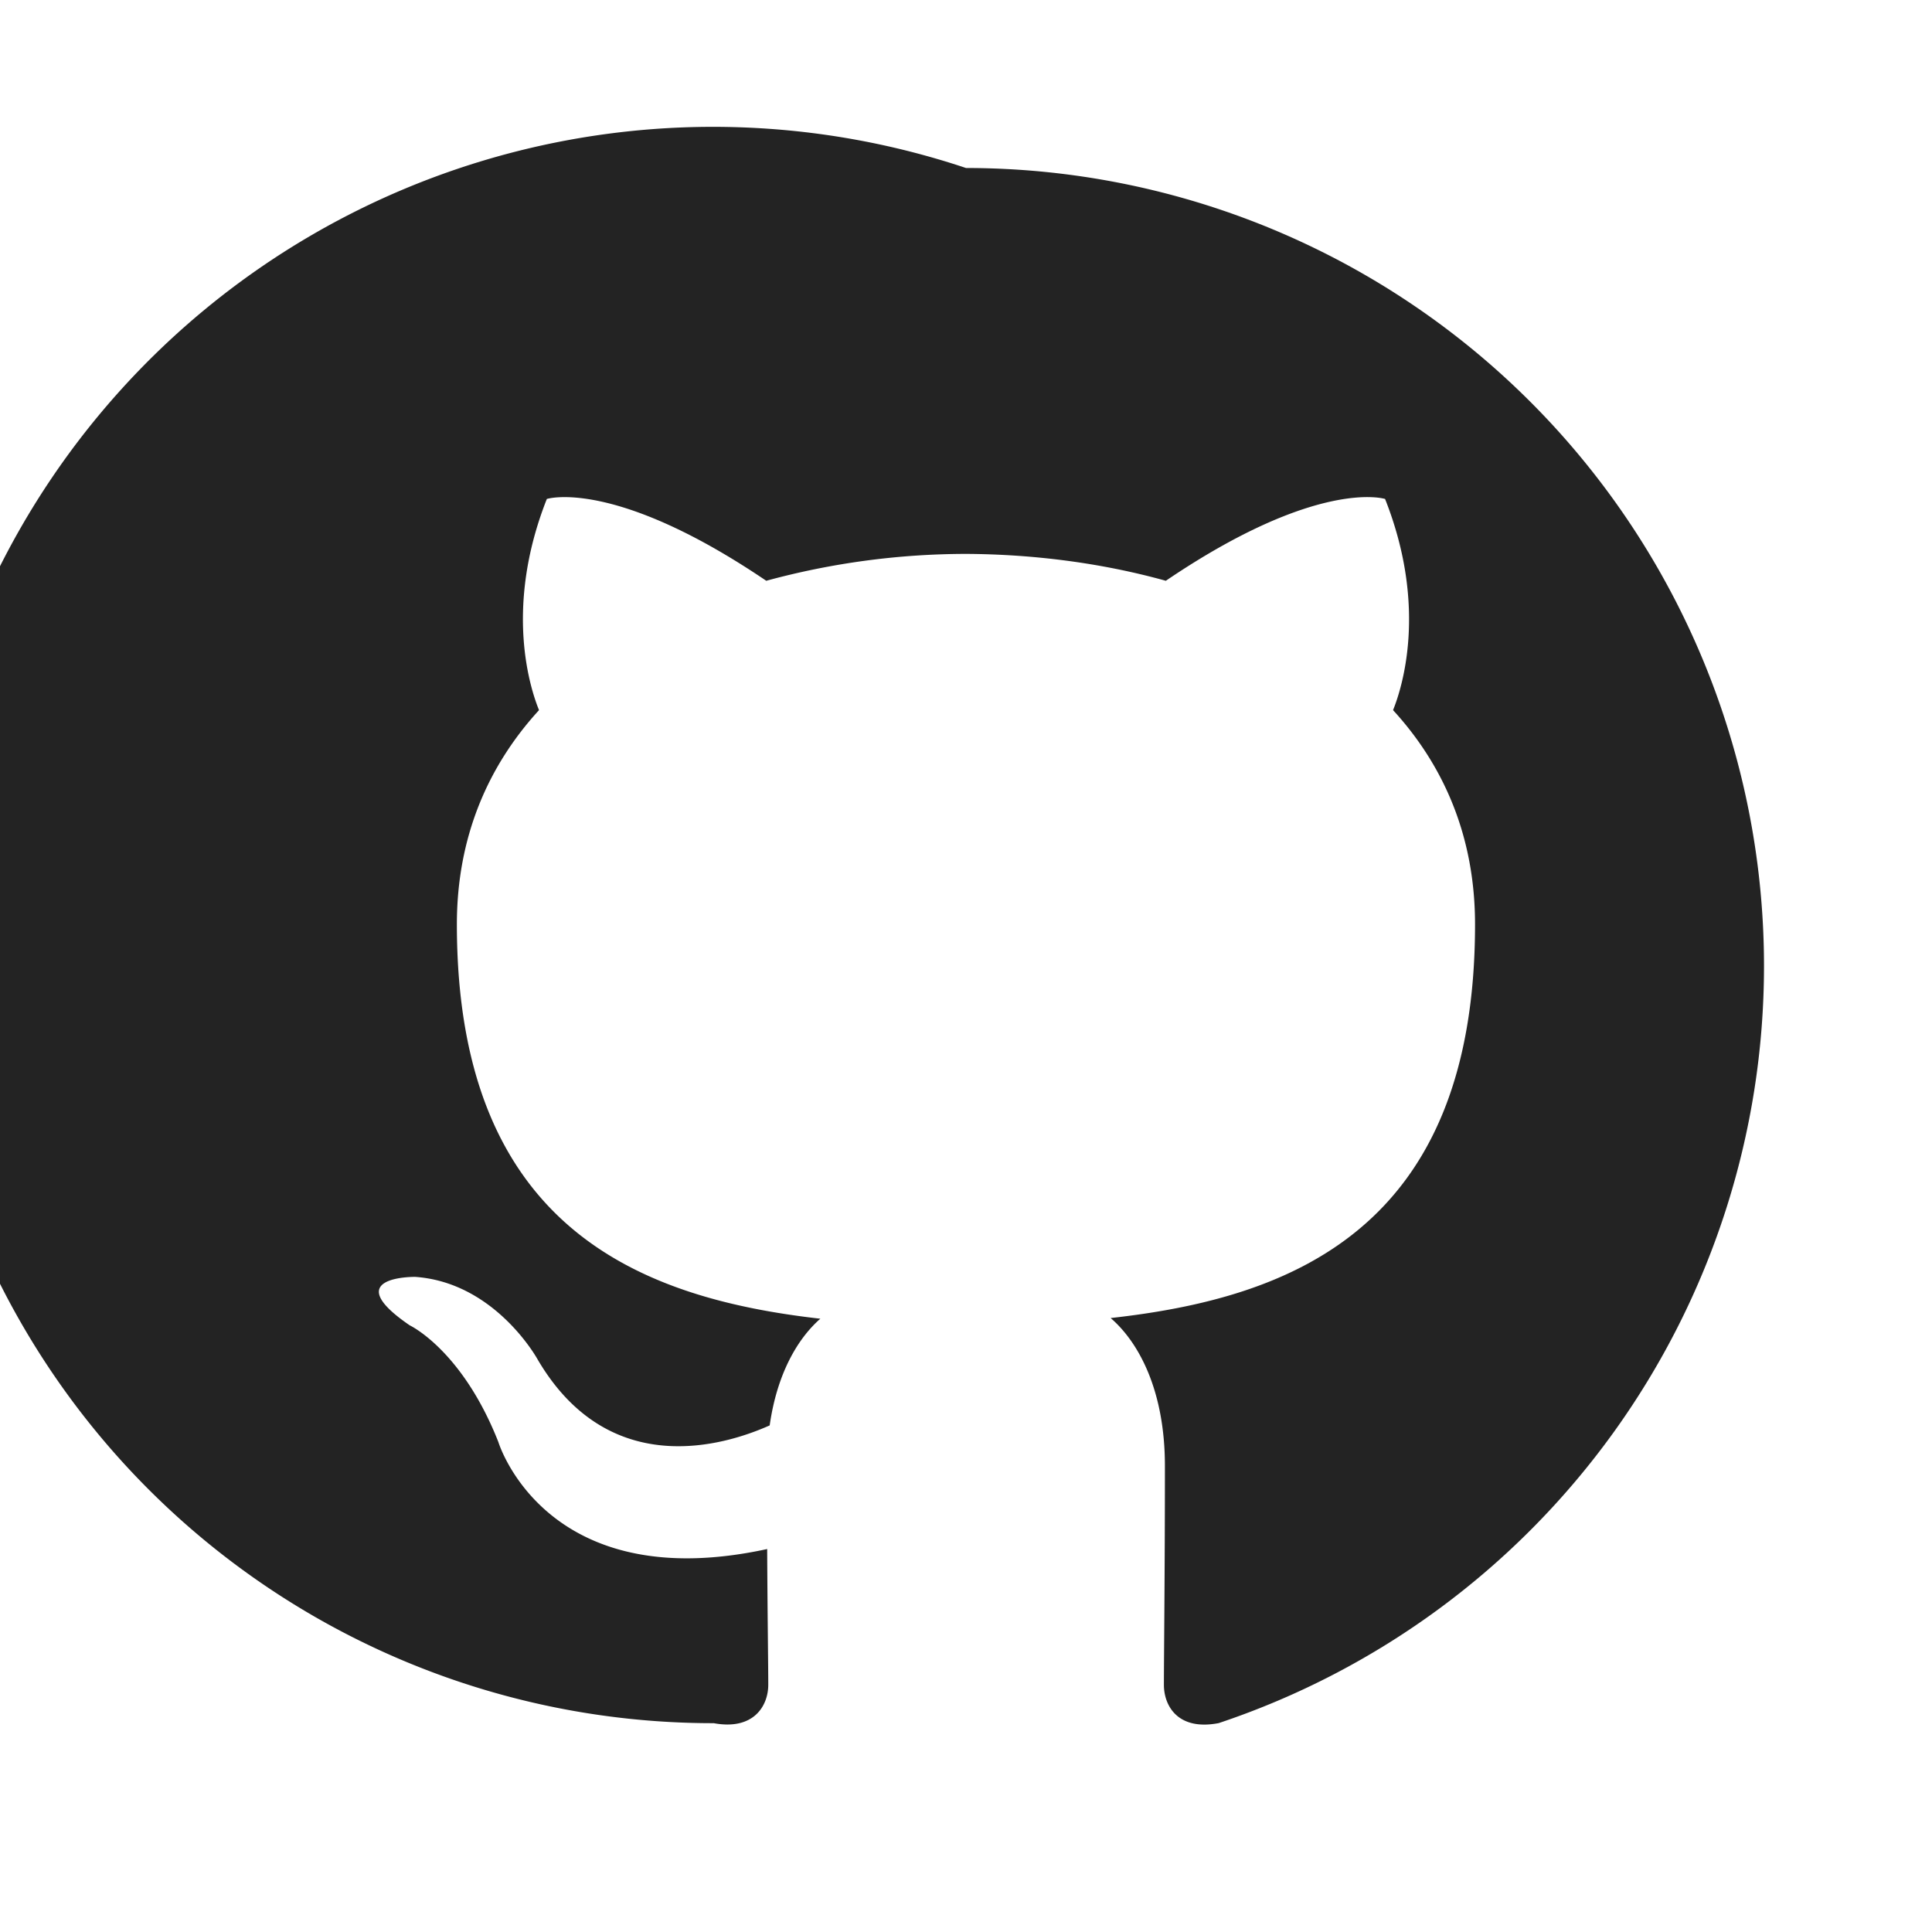 <svg width="23px" height="23px" viewBox="0 0 23 23" xmlns="http://www.w3.org/2000/svg">
    <title>
        github
    </title>
    <path d="M11.5 2a9.502 9.502 0 1 0-3.003 18.514c.475.088.649-.206.649-.457 0-.226-.009-.824-.013-1.616-2.643.574-3.2-1.274-3.2-1.274-.432-1.097-1.055-1.389-1.055-1.389-.863-.59.065-.577.065-.577.954.067 1.455.979 1.455.979.848 1.45 2.224 1.031 2.765.789.087-.614.332-1.033.603-1.27-2.11-.24-4.327-1.056-4.327-4.695 0-1.038.37-1.886.978-2.55-.098-.24-.424-1.206.093-2.514 0 0 .798-.255 2.612.974a9.082 9.082 0 0 1 2.378-.32c.808.004 1.62.109 2.379.32 1.814-1.23 2.61-.974 2.61-.974.518 1.308.192 2.274.095 2.514.609.664.976 1.512.976 2.55 0 3.649-2.22 4.452-4.338 4.687.341.294.646.873.646 1.76 0 1.27-.012 2.294-.012 2.606 0 .254.17.55.653.456A9.503 9.503 0 0 0 21 11.5 9.5 9.5 0 0 0 11.5 2" fill="#232323" fill-rule="evenodd"/>
</svg>
